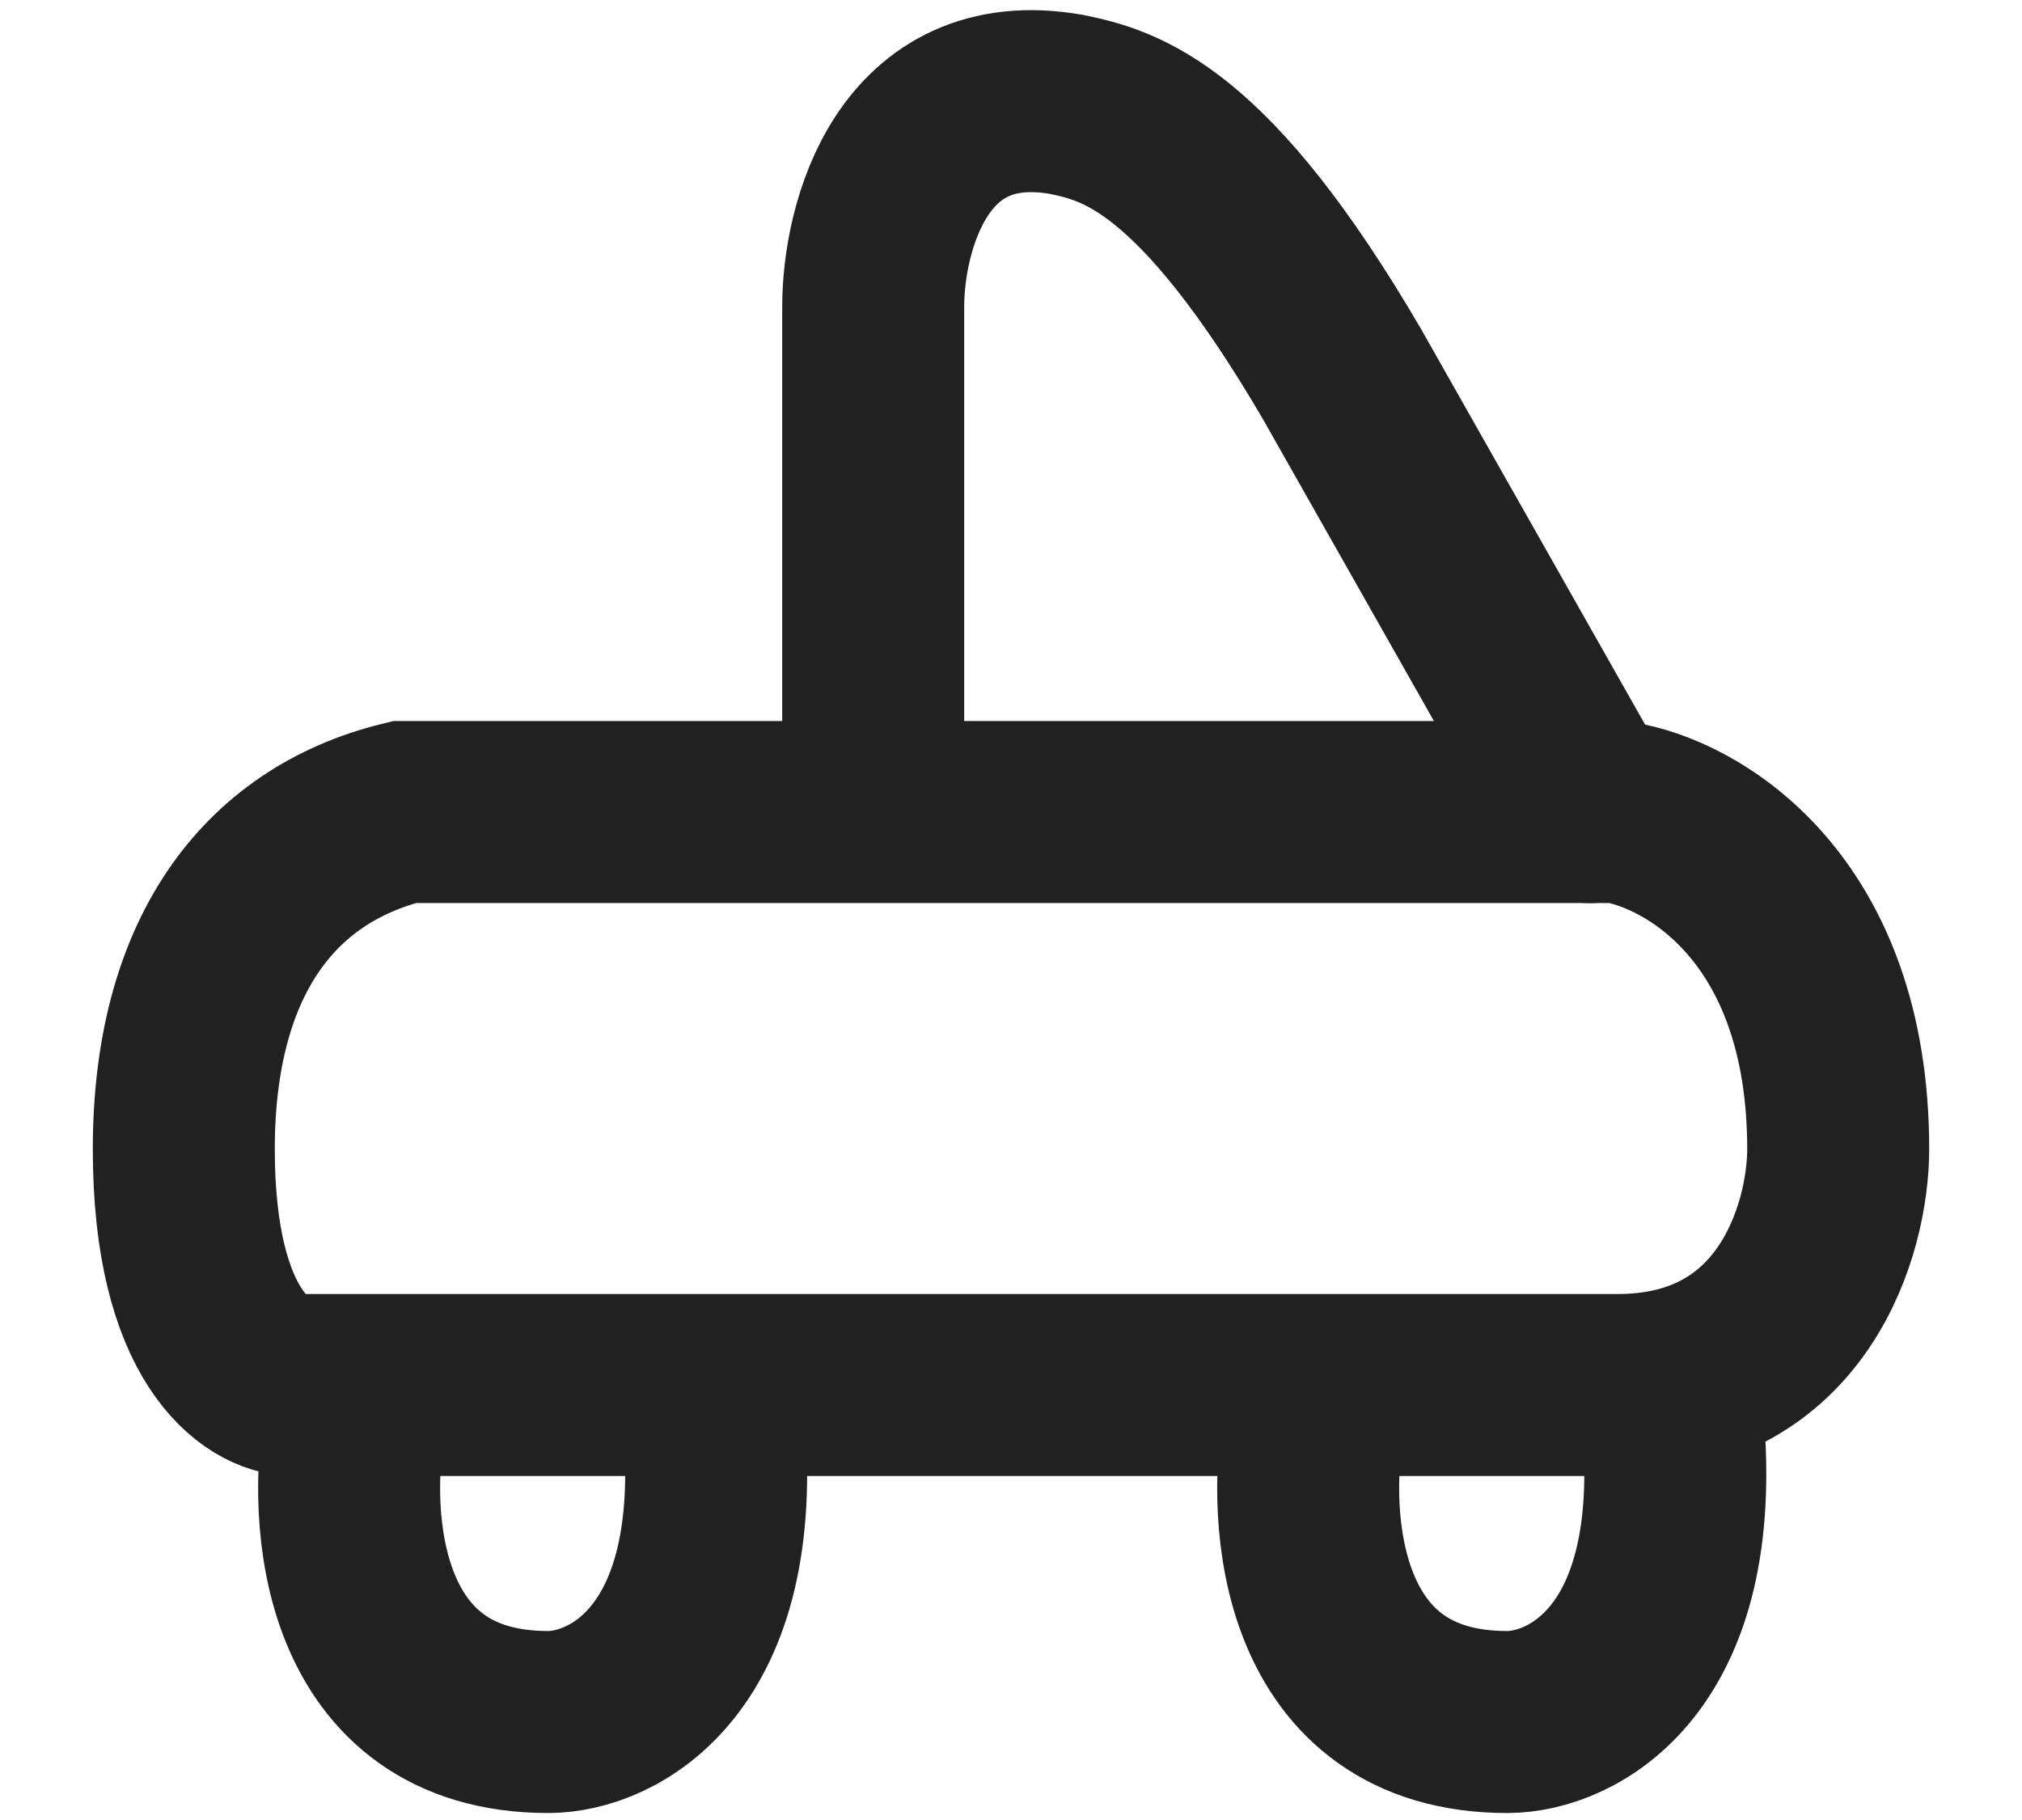 <svg width="20" height="18" viewBox="0 0 20 18" fill="none" xmlns="http://www.w3.org/2000/svg">
<path d="M16 8.031H4C2.637 8.365 1.818 9.498 1.818 11.365C1.818 13.231 2.546 13.698 2.909 13.698H16C17.746 13.698 18.182 12.142 18.182 11.365C18.182 8.965 16.727 8.142 16 8.031Z" stroke="#212121" stroke-width="1.8" stroke-linecap="round"/>
<path d="M8.637 7.698V3.032C8.637 2.254 9.019 0.765 10.546 1.032C11.091 1.143 11.909 1.365 13.273 3.698L15.728 8.032" stroke="#212121" stroke-width="1.8" stroke-linecap="round"/>
<path d="M12.999 14.031C12.817 15.031 12.945 17.031 14.908 17.031C15.545 17.031 16.763 16.431 16.545 14.031" stroke="#212121" stroke-width="1.8" stroke-linecap="round"/>
<path d="M3.513 14.031C3.331 15.031 3.458 17.031 5.422 17.031C6.058 17.031 7.276 16.431 7.058 14.031" stroke="#212121" stroke-width="1.8" stroke-linecap="round"/>
</svg>
